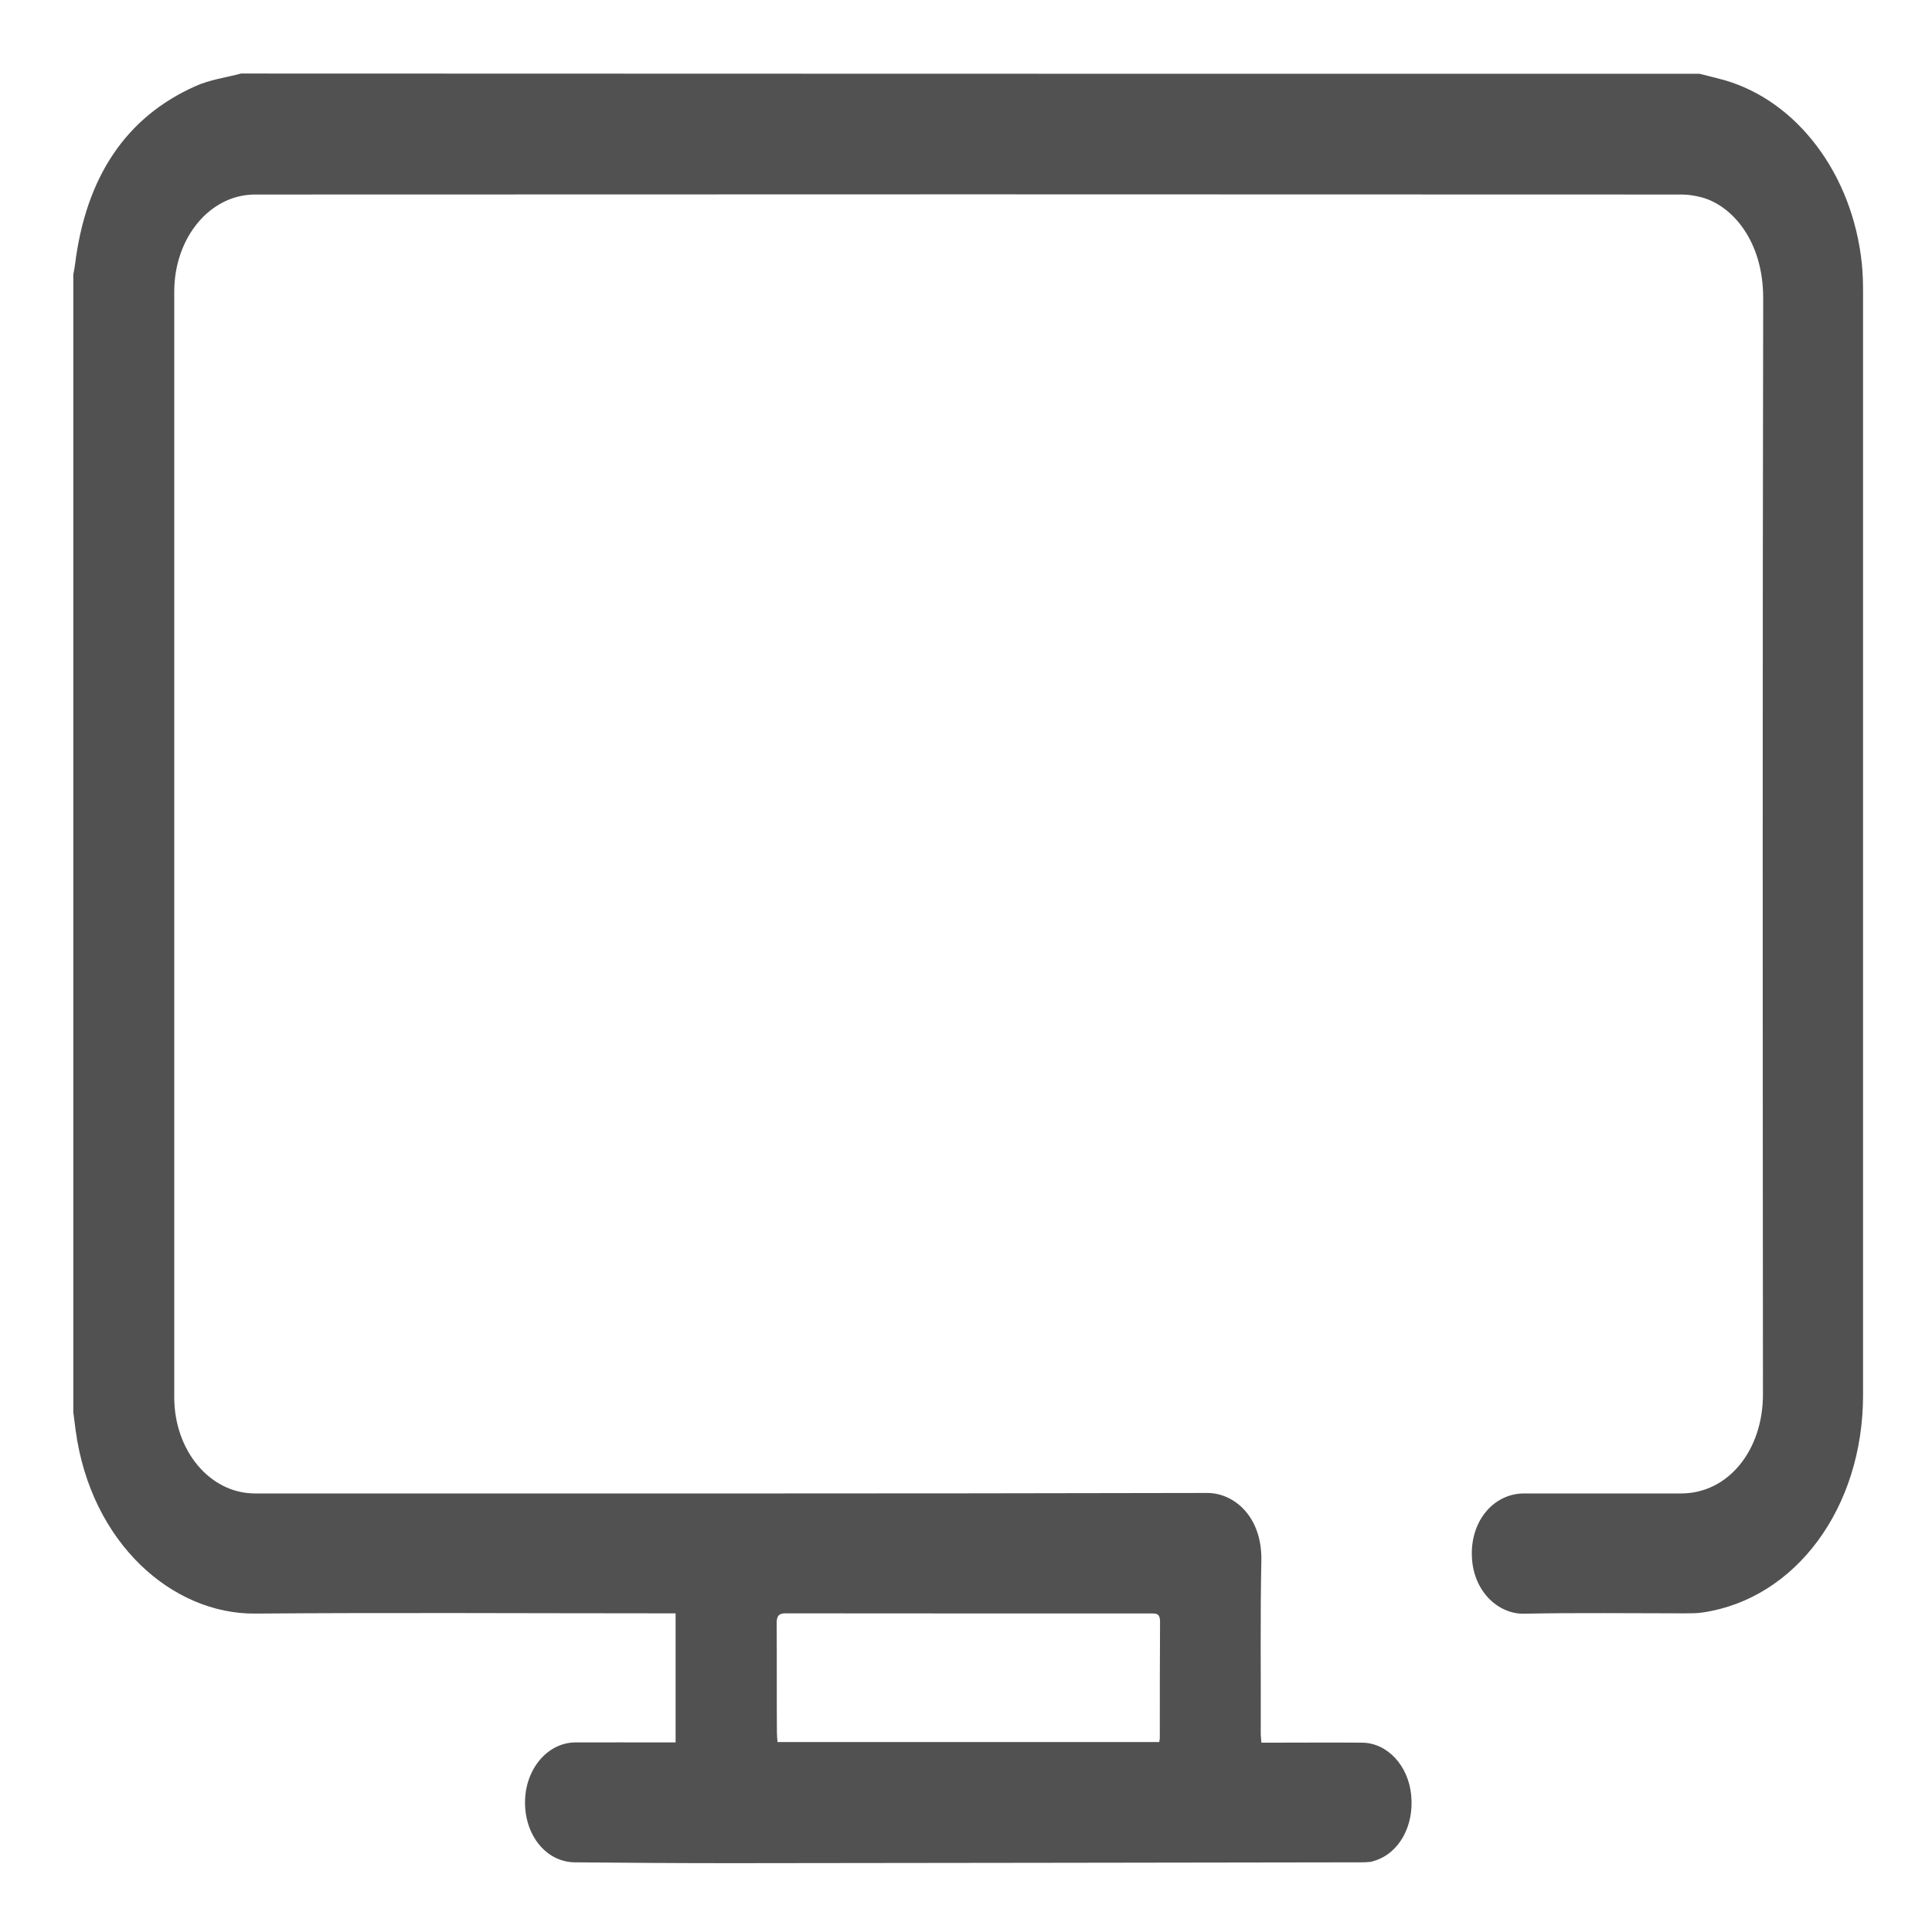 ﻿<?xml version="1.0" encoding="utf-8"?>
<svg version="1.1" xmlns:xlink="http://www.w3.org/1999/xlink" width="16px" height="16px" xmlns="http://www.w3.org/2000/svg">
  <defs>
    <pattern id="BGPattern" patternUnits="userSpaceOnUse" alignment="0 0" imageRepeat="None" />
    <mask fill="white" id="Clip1360">
      <path d="M 1.996 0.609  C 6.023 0.611  10.048 0.611  14.075 0.611  C 14.145 0.629  14.214 0.645  14.282 0.664  C 14.884 0.838  15.339 1.441  15.418 2.175  C 15.427 2.257  15.429 2.341  15.429 2.423  L 15.429 11.554  C 15.429 12.487  14.871 13.241  14.1 13.354  C 14.052 13.361  14.004 13.361  13.954 13.361  C 13.509 13.361  13.064 13.355  12.62 13.364  C 12.407 13.368  12.191 13.175  12.189 12.87  C 12.186 12.586  12.375 12.368  12.623 12.368  L 13.923 12.368  C 14.311 12.368  14.6 12.012  14.6 11.548  C 14.598 8.521  14.596 5.495  14.602 2.468  C 14.602 1.991  14.341 1.7  14.091 1.634  C 14.037 1.62  13.982 1.611  13.927 1.611  C 9.989 1.609  6.052 1.609  2.112 1.611  C 1.739 1.611  1.443 1.968  1.443 2.416  L 1.443 11.571  C 1.443 12.014  1.739 12.368  2.111 12.368  C 4.739 12.368  7.37 12.37  9.998 12.364  C 10.218 12.364  10.454 12.557  10.446 12.927  C 10.436 13.404  10.443 13.88  10.441 14.359  C 10.441 14.38  10.445 14.402  10.446 14.432  L 10.53 14.432  C 10.78 14.432  11.03 14.43  11.28 14.432  C 11.491 14.434  11.664 14.623  11.687 14.868  C 11.712 15.125  11.584 15.352  11.377 15.412  C 11.361 15.418  11.345 15.42  11.329 15.421  C 11.307 15.423  11.287 15.423  11.266 15.423  C 9.529 15.425  7.791 15.429  6.054 15.43  C 5.623 15.43  5.193 15.427  4.761 15.423  C 4.527 15.421  4.348 15.205  4.348 14.927  C 4.348 14.654  4.532 14.432  4.764 14.43  C 5.014 14.429  5.264 14.43  5.514 14.43  L 5.595 14.43  L 5.595 13.361  L 5.489 13.361  C 4.364 13.361  3.237 13.354  2.112 13.363  C 1.427 13.368  0.755 12.78  0.627 11.85  C 0.62 11.798  0.614 11.746  0.607 11.695  L 0.607 2.273  C 0.612 2.246  0.618 2.22  0.621 2.193  C 0.711 1.464  1.045 0.968  1.62 0.713  C 1.739 0.659  1.87 0.643  1.996 0.609  Z M 6.439 14.427  L 9.6 14.427  C 9.604 14.409  9.605 14.402  9.605 14.393  C 9.605 14.071  9.605 13.75  9.607 13.429  C 9.607 13.359  9.571 13.362  9.534 13.362  C 8.525 13.362  7.514 13.362  6.505 13.361  C 6.446 13.361  6.43 13.386  6.432 13.454  C 6.434 13.75  6.432 14.046  6.434 14.345  C 6.434 14.371  6.437 14.398  6.439 14.427  Z " fill-rule="evenodd" />
    </mask>
  </defs>
  <g transform="matrix(1 0 0 1 -17 -15 )">
    <path d="M 1.996 0.609  C 6.023 0.611  10.048 0.611  14.075 0.611  C 14.145 0.629  14.214 0.645  14.282 0.664  C 14.884 0.838  15.339 1.441  15.418 2.175  C 15.427 2.257  15.429 2.341  15.429 2.423  L 15.429 11.554  C 15.429 12.487  14.871 13.241  14.1 13.354  C 14.052 13.361  14.004 13.361  13.954 13.361  C 13.509 13.361  13.064 13.355  12.62 13.364  C 12.407 13.368  12.191 13.175  12.189 12.87  C 12.186 12.586  12.375 12.368  12.623 12.368  L 13.923 12.368  C 14.311 12.368  14.6 12.012  14.6 11.548  C 14.598 8.521  14.596 5.495  14.602 2.468  C 14.602 1.991  14.341 1.7  14.091 1.634  C 14.037 1.62  13.982 1.611  13.927 1.611  C 9.989 1.609  6.052 1.609  2.112 1.611  C 1.739 1.611  1.443 1.968  1.443 2.416  L 1.443 11.571  C 1.443 12.014  1.739 12.368  2.111 12.368  C 4.739 12.368  7.37 12.37  9.998 12.364  C 10.218 12.364  10.454 12.557  10.446 12.927  C 10.436 13.404  10.443 13.88  10.441 14.359  C 10.441 14.38  10.445 14.402  10.446 14.432  L 10.53 14.432  C 10.78 14.432  11.03 14.43  11.28 14.432  C 11.491 14.434  11.664 14.623  11.687 14.868  C 11.712 15.125  11.584 15.352  11.377 15.412  C 11.361 15.418  11.345 15.42  11.329 15.421  C 11.307 15.423  11.287 15.423  11.266 15.423  C 9.529 15.425  7.791 15.429  6.054 15.43  C 5.623 15.43  5.193 15.427  4.761 15.423  C 4.527 15.421  4.348 15.205  4.348 14.927  C 4.348 14.654  4.532 14.432  4.764 14.43  C 5.014 14.429  5.264 14.43  5.514 14.43  L 5.595 14.43  L 5.595 13.361  L 5.489 13.361  C 4.364 13.361  3.237 13.354  2.112 13.363  C 1.427 13.368  0.755 12.78  0.627 11.85  C 0.62 11.798  0.614 11.746  0.607 11.695  L 0.607 2.273  C 0.612 2.246  0.618 2.22  0.621 2.193  C 0.711 1.464  1.045 0.968  1.62 0.713  C 1.739 0.659  1.87 0.643  1.996 0.609  Z M 6.439 14.427  L 9.6 14.427  C 9.604 14.409  9.605 14.402  9.605 14.393  C 9.605 14.071  9.605 13.75  9.607 13.429  C 9.607 13.359  9.571 13.362  9.534 13.362  C 8.525 13.362  7.514 13.362  6.505 13.361  C 6.446 13.361  6.43 13.386  6.432 13.454  C 6.434 13.75  6.432 14.046  6.434 14.345  C 6.434 14.371  6.437 14.398  6.439 14.427  Z " fill-rule="nonzero" fill="rgba(81, 81, 81, 1)" stroke="none" transform="matrix(1 0 0 1 17 15 )" class="fill" />
    <path d="M 1.996 0.609  C 6.023 0.611  10.048 0.611  14.075 0.611  C 14.145 0.629  14.214 0.645  14.282 0.664  C 14.884 0.838  15.339 1.441  15.418 2.175  C 15.427 2.257  15.429 2.341  15.429 2.423  L 15.429 11.554  C 15.429 12.487  14.871 13.241  14.1 13.354  C 14.052 13.361  14.004 13.361  13.954 13.361  C 13.509 13.361  13.064 13.355  12.62 13.364  C 12.407 13.368  12.191 13.175  12.189 12.87  C 12.186 12.586  12.375 12.368  12.623 12.368  L 13.923 12.368  C 14.311 12.368  14.6 12.012  14.6 11.548  C 14.598 8.521  14.596 5.495  14.602 2.468  C 14.602 1.991  14.341 1.7  14.091 1.634  C 14.037 1.62  13.982 1.611  13.927 1.611  C 9.989 1.609  6.052 1.609  2.112 1.611  C 1.739 1.611  1.443 1.968  1.443 2.416  L 1.443 11.571  C 1.443 12.014  1.739 12.368  2.111 12.368  C 4.739 12.368  7.37 12.37  9.998 12.364  C 10.218 12.364  10.454 12.557  10.446 12.927  C 10.436 13.404  10.443 13.88  10.441 14.359  C 10.441 14.38  10.445 14.402  10.446 14.432  L 10.53 14.432  C 10.78 14.432  11.03 14.43  11.28 14.432  C 11.491 14.434  11.664 14.623  11.687 14.868  C 11.712 15.125  11.584 15.352  11.377 15.412  C 11.361 15.418  11.345 15.42  11.329 15.421  C 11.307 15.423  11.287 15.423  11.266 15.423  C 9.529 15.425  7.791 15.429  6.054 15.43  C 5.623 15.43  5.193 15.427  4.761 15.423  C 4.527 15.421  4.348 15.205  4.348 14.927  C 4.348 14.654  4.532 14.432  4.764 14.43  C 5.014 14.429  5.264 14.43  5.514 14.43  L 5.595 14.43  L 5.595 13.361  L 5.489 13.361  C 4.364 13.361  3.237 13.354  2.112 13.363  C 1.427 13.368  0.755 12.78  0.627 11.85  C 0.62 11.798  0.614 11.746  0.607 11.695  L 0.607 2.273  C 0.612 2.246  0.618 2.22  0.621 2.193  C 0.711 1.464  1.045 0.968  1.62 0.713  C 1.739 0.659  1.87 0.643  1.996 0.609  Z " stroke-width="0" stroke-dasharray="0" stroke="rgba(255, 255, 255, 0)" fill="none" transform="matrix(1 0 0 1 17 15 )" class="stroke" mask="url(#Clip1360)" />
    <path d="M 6.439 14.427  L 9.6 14.427  C 9.604 14.409  9.605 14.402  9.605 14.393  C 9.605 14.071  9.605 13.75  9.607 13.429  C 9.607 13.359  9.571 13.362  9.534 13.362  C 8.525 13.362  7.514 13.362  6.505 13.361  C 6.446 13.361  6.43 13.386  6.432 13.454  C 6.434 13.75  6.432 14.046  6.434 14.345  C 6.434 14.371  6.437 14.398  6.439 14.427  Z " stroke-width="0" stroke-dasharray="0" stroke="rgba(255, 255, 255, 0)" fill="none" transform="matrix(1 0 0 1 17 15 )" class="stroke" mask="url(#Clip1360)" />
  </g>
</svg>